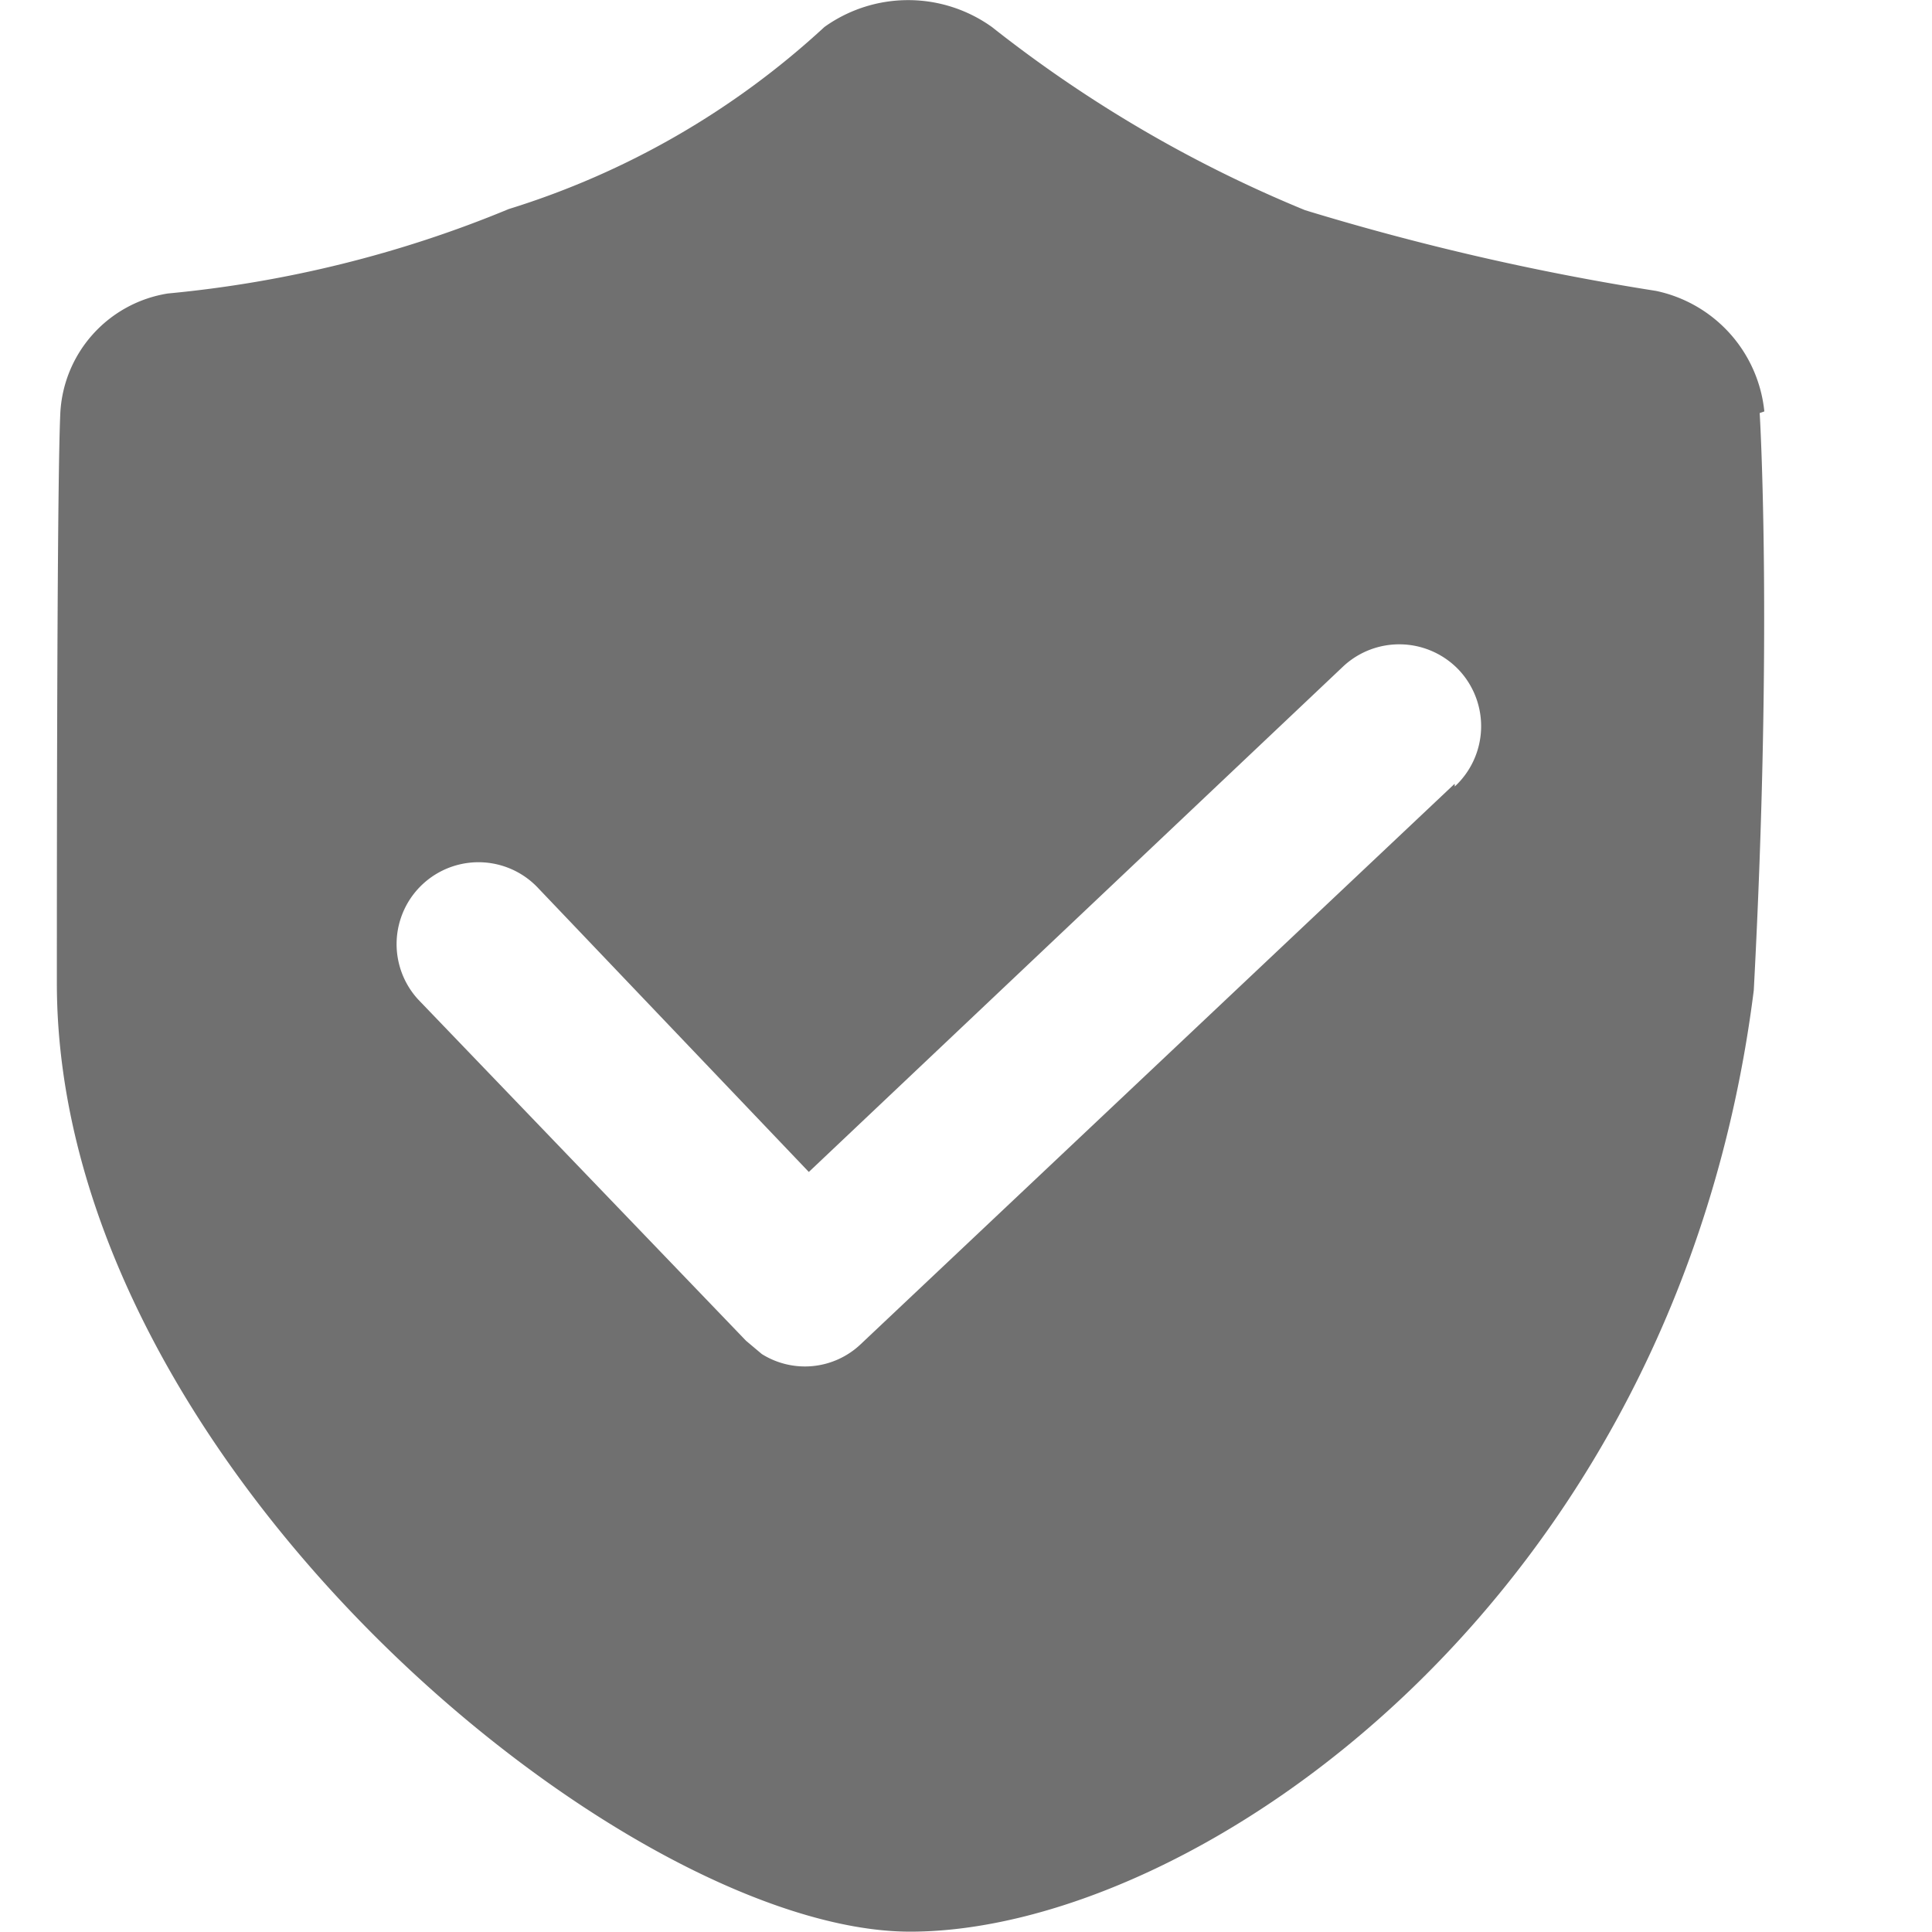 <svg t="1589874408883" class="icon" viewBox="0 0 1024 1024" version="1.1" xmlns="http://www.w3.org/2000/svg" p-id="2812" width="200" height="200"><path d="M935.137 218.082a72.761 72.761 0 0 0-57.462-63.907 1356.809 1356.809 0 0 1-185.939-42.765c-59.631-24.455-115.527-57.221-166.002-97.096a76.255 76.255 0 0 0-88.783 0 436.87 436.87 0 0 1-167.327 96.493c-57.583 23.913-118.659 38.911-180.699 44.753A67.702 67.702 0 0 0 31.943 219.467C30.557 251.511 30.136 379.808 30.136 521.054c0 255.508 301.587 502.765 452.29 502.765 150.703 0 406.212-174.435 447.11-498.91 10.179-191.541 3.132-305.984 3.132-305.984l2.409-0.843zM771.002 415.406l-314.898 297.13a42.946 42.946 0 0 1-52.343 5.12l-8.312-6.987L221.677 529.788a43.368 43.368 0 1 1 63.847-58.787l143.174 150.161 283.577-268.278a43.548 43.548 0 0 1 61.317 2.59 43.548 43.548 0 0 1-2.53 61.377" fill="#707070" p-id="2813"></path></svg>